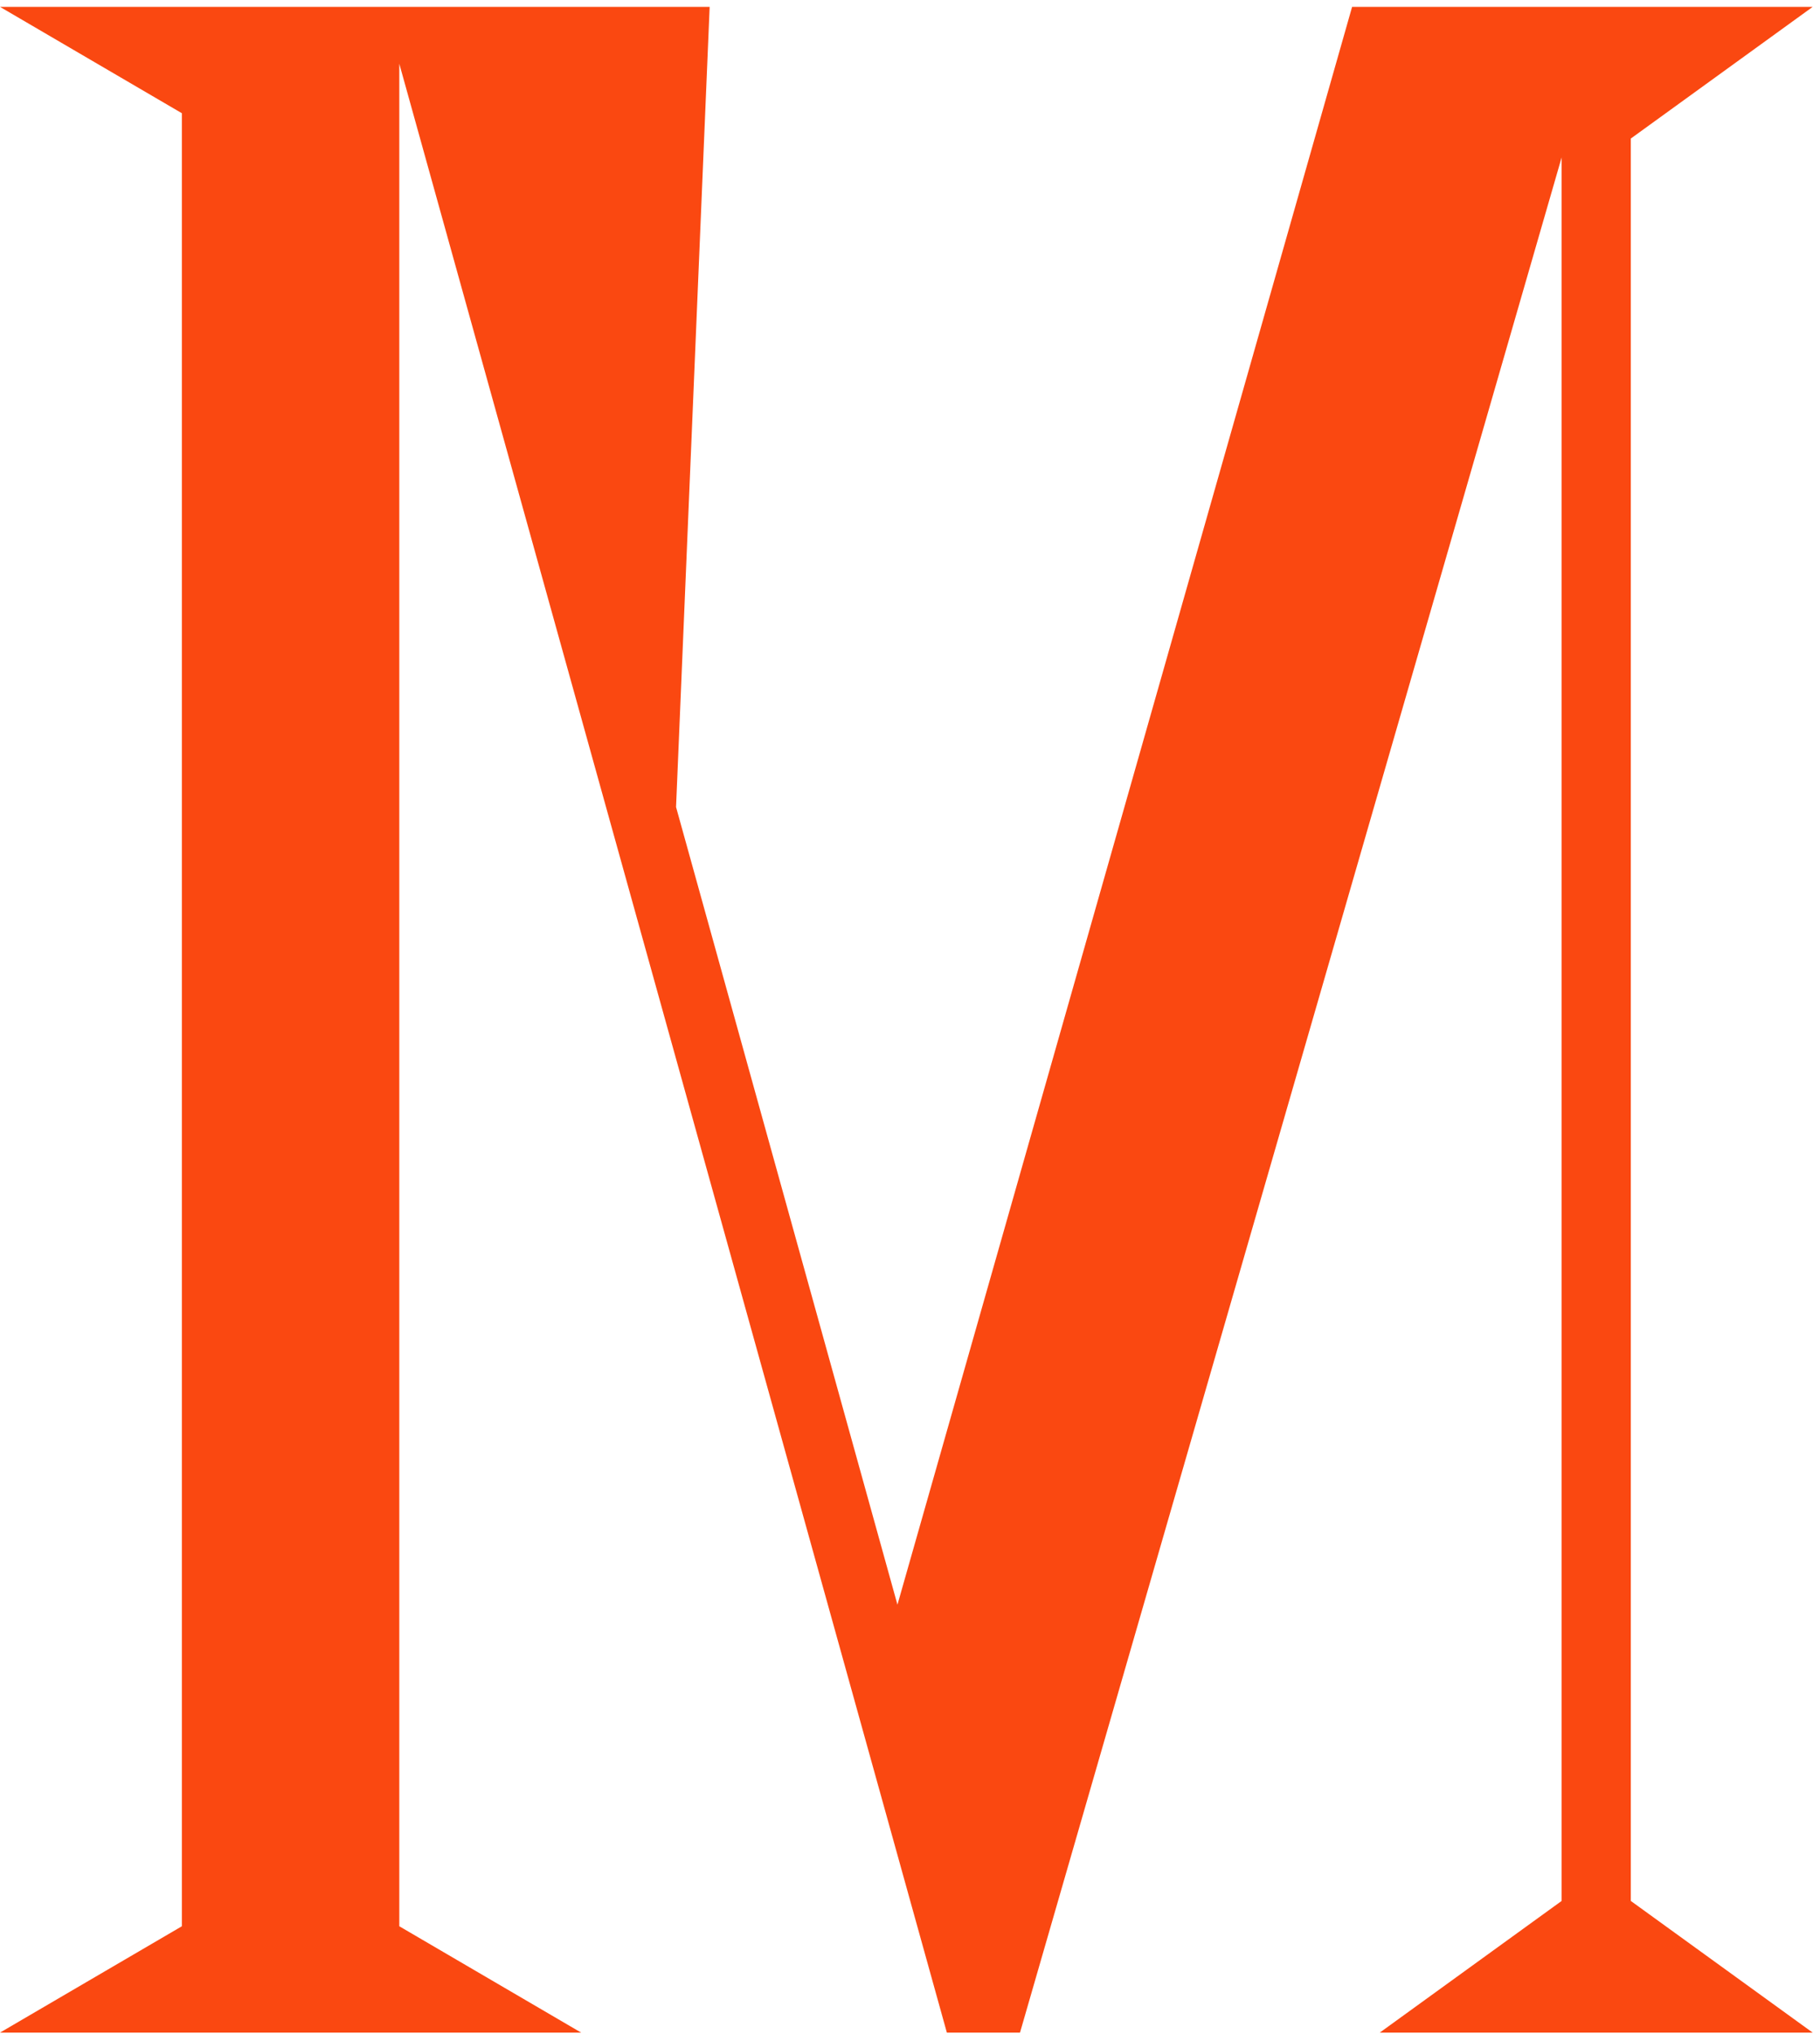 <svg width="213" height="238" viewBox="0 0 213 238" fill="none" xmlns="http://www.w3.org/2000/svg">
<path d="M44.881 0.804L83.053 0.804L79.12 94.418L105.031 187.736L158.24 0.804L187.852 0.804L119.374 237.802H110.814L44.881 0.804ZM21.284 225.359L21.284 13.246L6.10352e-05 0.804L46.732 0.804L46.732 225.359L68.015 237.802H6.10352e-05L21.284 225.359ZM182.762 222.397L182.762 0.804L212.143 0.804L190.859 16.209L190.859 222.397L212.143 237.802H161.479L182.762 222.397Z" fill="#FA4811"/>
</svg>
